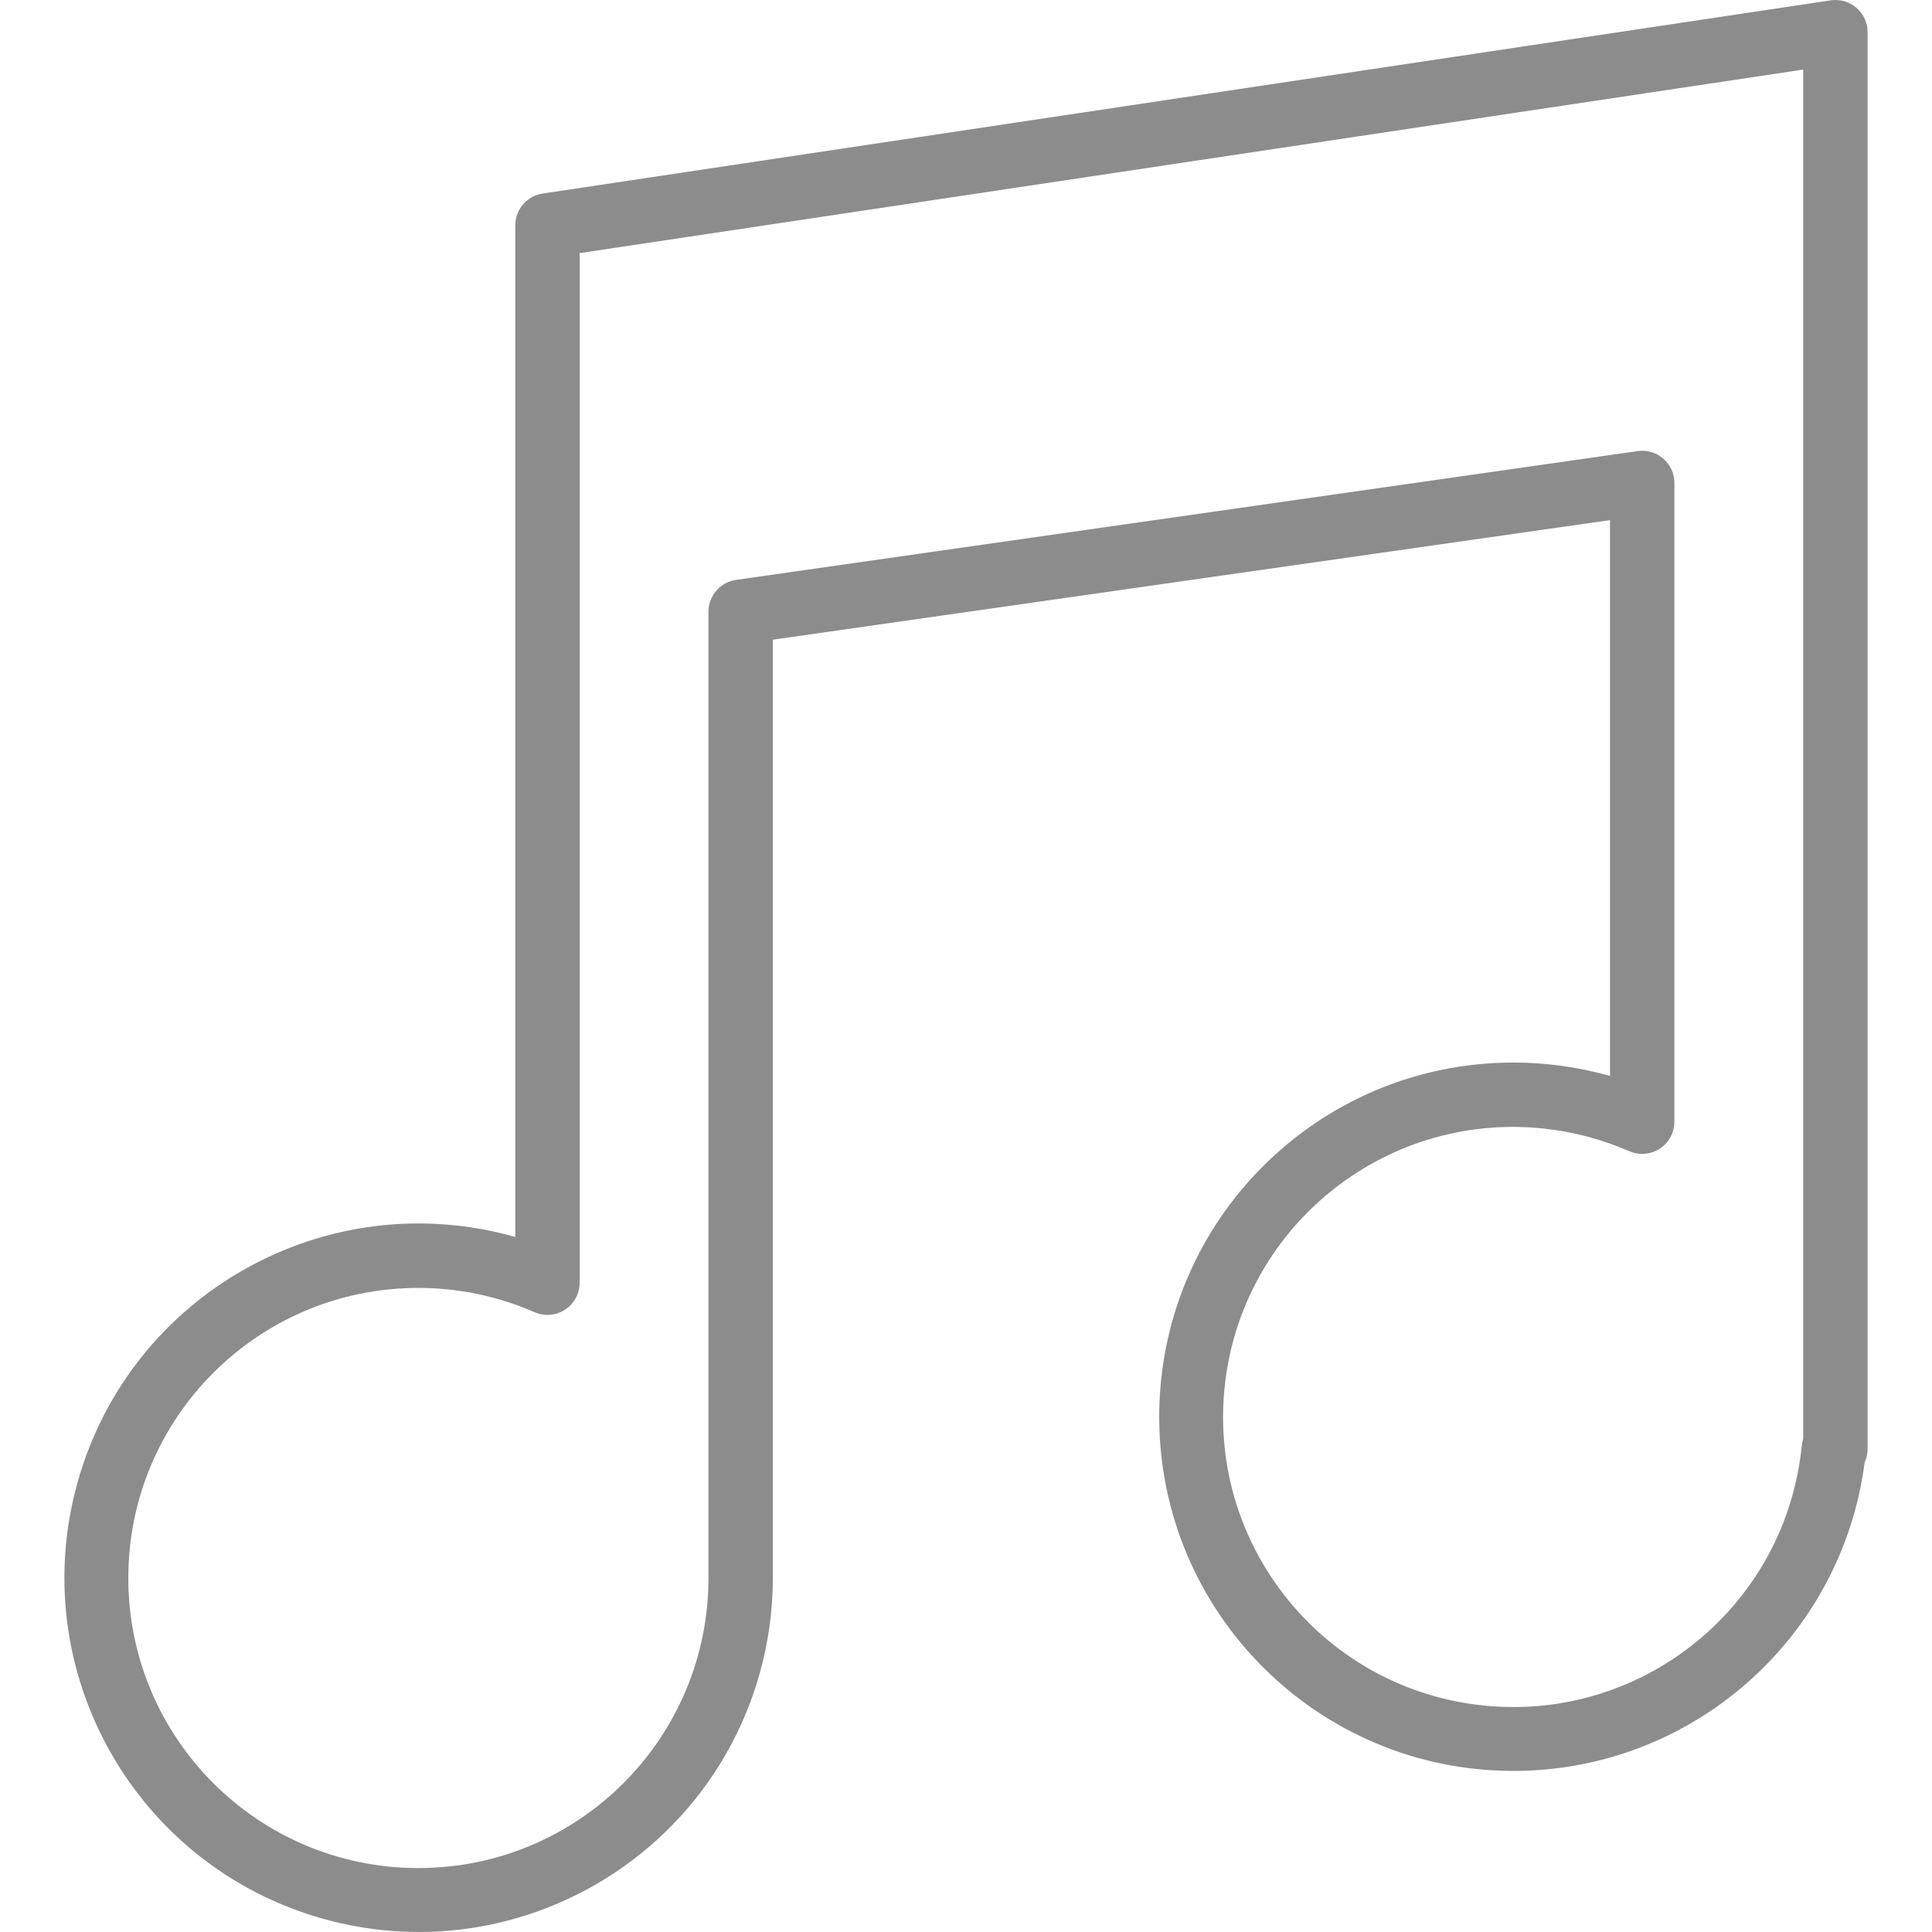 <?xml version="1.0" encoding="iso-8859-1"?>
<!-- Generator: Adobe Illustrator 19.0.0, SVG Export Plug-In . SVG Version: 6.00 Build 0)  -->
<svg version="1.1" id="Capa_1" xmlns="http://www.w3.org/2000/svg" xmlns:xlink="http://www.w3.org/1999/xlink" x="0px" y="0px"
	 viewBox="0 0 480.023 480.023" style="enable-background:new 0 0 480.023 480.023;" xml:space="preserve">
<g>
	<g>
		<path fill="#8c8c8c" d="M456.023,0c-0.396,0-0.792,0.029-1.184,0.088l-320,48c-3.917,0.586-6.816,3.951-6.816,7.912v251.336
			C81.264,294.081,32.613,321.241,19.359,368c-13.255,46.759,13.905,95.409,60.664,108.664S175.432,462.759,188.687,416
			c2.213-7.808,3.336-15.884,3.336-24V158.936l208-29.712v138.112c-7.806-2.221-15.884-3.344-24-3.336
			c-48.601-0.001-88.001,39.397-88.002,87.998c-0.001,48.601,39.397,88.001,87.998,88.002c44.216,0.001,81.568-32.809,87.268-76.656
			c0.486-1.048,0.737-2.189,0.736-3.344V8C464.023,3.582,460.441,0,456.023,0z M448.023,357.496c-0.182,0.556-0.303,1.13-0.36,1.712
			c-3.947,39.604-39.252,68.509-78.856,64.562s-68.509-39.252-64.562-78.856s39.252-68.509,78.856-64.562
			c7.493,0.747,14.822,2.663,21.722,5.68c4.049,1.767,8.765-0.083,10.532-4.132c0.44-1.008,0.667-2.096,0.668-3.196V120
			c-0.001-2.318-1.008-4.522-2.76-6.04c-1.758-1.529-4.095-2.215-6.4-1.88l-224,32c-3.93,0.576-6.842,3.948-6.84,7.92v240
			c0.038,39.804-32.2,72.102-72.004,72.14c-39.804,0.038-72.102-32.2-72.14-72.004c-0.038-39.804,32.2-72.103,72.004-72.14
			c9.96-0.009,19.814,2.046,28.94,6.036c4.049,1.767,8.765-0.083,10.532-4.132c0.44-1.008,0.667-2.096,0.668-3.196V62.888l304-45.6
			V357.496z"/>
	</g>
</g>
<g>
</g>
<g>
</g>
<g>
</g>
<g>
</g>
<g>
</g>
<g>
</g>
<g>
</g>
<g>
</g>
<g>
</g>
<g>
</g>
<g>
</g>
<g>
</g>
<g>
</g>
<g>
</g>
<g>
</g>
</svg>

